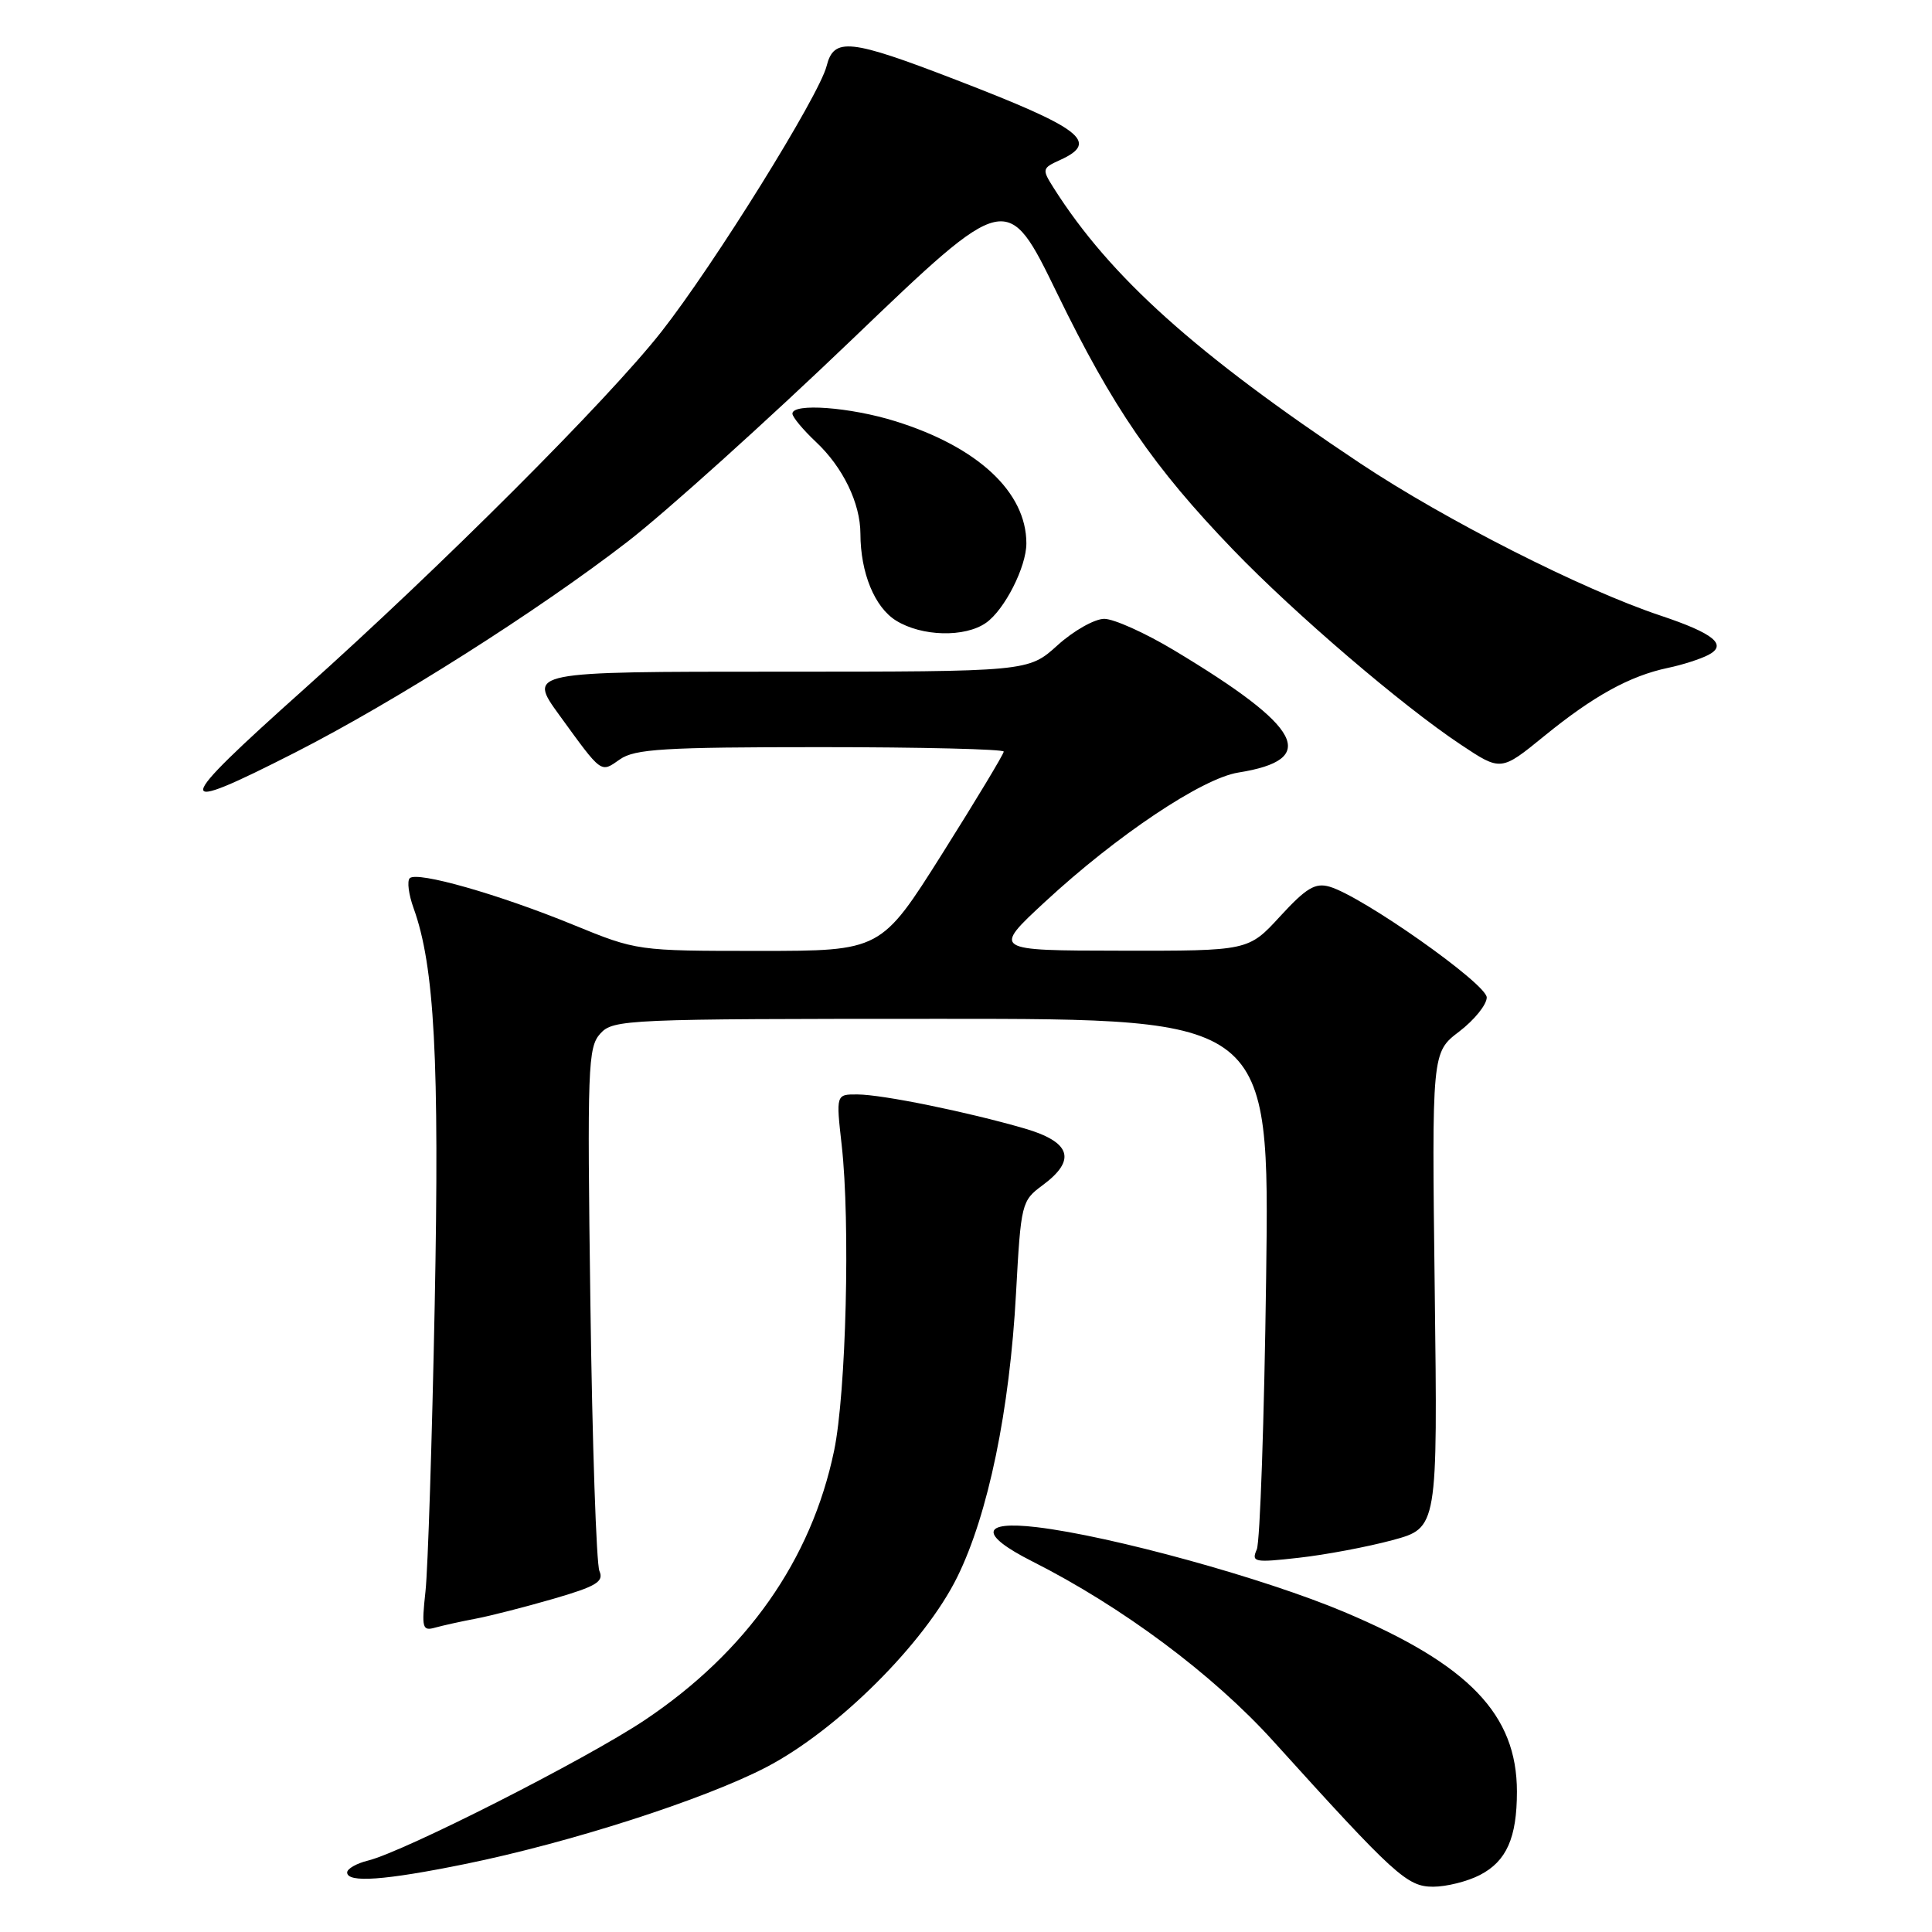 <?xml version="1.0" encoding="UTF-8" standalone="no"?>
<!DOCTYPE svg PUBLIC "-//W3C//DTD SVG 1.1//EN" "http://www.w3.org/Graphics/SVG/1.1/DTD/svg11.dtd" >
<svg xmlns="http://www.w3.org/2000/svg" xmlns:xlink="http://www.w3.org/1999/xlink" version="1.1" viewBox="0 0 256 256">
 <g >
 <path fill="currentColor"
d=" M 196.09 248.45 C 199.62 246.63 201.00 243.53 201.00 237.40 C 201.00 227.18 194.65 220.57 178.13 213.60 C 167.51 209.12 147.30 203.54 137.38 202.36 C 129.97 201.48 129.73 203.33 136.78 206.89 C 148.70 212.91 160.72 221.87 168.69 230.68 C 184.82 248.52 186.45 250.00 189.90 250.00 C 191.66 250.00 194.45 249.30 196.09 248.45 Z  M 61.64 246.99 C 75.49 244.17 93.25 238.46 101.50 234.18 C 110.94 229.28 122.52 217.75 126.85 208.95 C 130.94 200.65 133.79 186.88 134.63 171.33 C 135.28 159.43 135.36 159.11 138.15 157.05 C 142.68 153.70 141.92 151.32 135.73 149.52 C 128.13 147.32 116.96 145.04 113.63 145.02 C 110.77 145.00 110.77 145.00 111.53 151.75 C 112.68 161.98 112.12 184.56 110.52 192.24 C 107.50 206.71 98.93 218.89 85.42 227.93 C 77.63 233.13 53.56 245.35 48.75 246.54 C 47.24 246.91 46.00 247.62 46.00 248.11 C 46.00 249.52 50.99 249.16 61.64 246.99 Z  M 63.00 214.49 C 64.92 214.13 69.57 212.94 73.33 211.85 C 79.01 210.20 80.04 209.58 79.43 208.18 C 79.02 207.26 78.48 191.29 78.23 172.71 C 77.80 141.39 77.90 138.77 79.54 136.96 C 81.25 135.07 82.90 135.00 124.77 135.00 C 168.23 135.00 168.23 135.00 167.77 169.25 C 167.52 188.09 166.96 204.32 166.53 205.31 C 165.79 207.00 166.19 207.08 172.12 206.41 C 175.63 206.02 181.20 204.97 184.50 204.08 C 190.50 202.46 190.50 202.46 190.11 170.96 C 189.72 139.45 189.72 139.45 193.36 136.68 C 195.36 135.15 197.00 133.12 197.00 132.17 C 197.00 130.37 180.51 118.75 176.17 117.49 C 174.27 116.94 173.08 117.66 169.63 121.41 C 165.42 126.00 165.42 126.00 148.46 125.97 C 131.50 125.95 131.50 125.95 138.50 119.47 C 147.99 110.69 159.28 103.14 164.07 102.37 C 174.86 100.65 172.65 96.42 155.56 86.16 C 151.75 83.87 147.59 82.00 146.32 82.00 C 145.05 82.00 142.26 83.57 140.13 85.50 C 136.26 89.00 136.26 89.00 103.10 89.00 C 69.94 89.00 69.94 89.00 74.11 94.75 C 79.83 102.63 79.56 102.42 82.14 100.62 C 84.11 99.24 87.99 99.00 108.72 99.00 C 122.08 99.00 133.00 99.27 133.00 99.59 C 133.00 99.92 129.34 105.99 124.87 113.09 C 116.73 126.00 116.73 126.00 100.57 126.00 C 84.44 126.00 84.39 125.99 75.98 122.55 C 66.07 118.49 55.25 115.41 54.29 116.37 C 53.92 116.75 54.15 118.53 54.80 120.33 C 57.58 128.02 58.24 140.43 57.60 172.93 C 57.25 190.84 56.70 207.91 56.38 210.85 C 55.85 215.72 55.96 216.15 57.65 215.67 C 58.67 215.39 61.08 214.85 63.00 214.49 Z  M 39.11 99.71 C 52.31 92.98 71.29 80.94 83.16 71.77 C 88.23 67.85 101.62 55.79 112.92 44.96 C 133.46 25.27 133.46 25.27 140.08 38.88 C 147.43 53.99 152.86 61.91 163.41 72.86 C 171.59 81.35 185.81 93.52 193.55 98.66 C 198.88 102.21 198.88 102.21 204.62 97.53 C 211.14 92.22 215.94 89.57 221.00 88.50 C 222.93 88.10 225.34 87.32 226.37 86.78 C 228.94 85.44 227.10 83.93 220.00 81.56 C 209.64 78.10 191.56 68.93 180.23 61.39 C 158.40 46.85 147.09 36.69 139.62 24.91 C 138.04 22.41 138.07 22.29 140.49 21.19 C 145.71 18.81 143.37 17.01 126.65 10.57 C 112.60 5.15 110.49 4.93 109.53 8.75 C 108.54 12.68 94.60 35.10 87.62 43.98 C 80.52 53.01 58.47 75.05 40.25 91.35 C 22.75 107.00 22.60 108.12 39.11 99.71 Z  M 130.65 82.53 C 133.11 80.81 136.00 75.12 136.00 72.00 C 136.00 65.22 129.59 59.23 118.66 55.82 C 112.64 53.94 105.00 53.38 105.00 54.81 C 105.00 55.26 106.41 56.95 108.12 58.56 C 111.70 61.92 114.00 66.68 114.01 70.72 C 114.02 75.90 115.89 80.47 118.73 82.23 C 122.14 84.35 127.85 84.49 130.65 82.53 Z "/>
</g>
</svg>